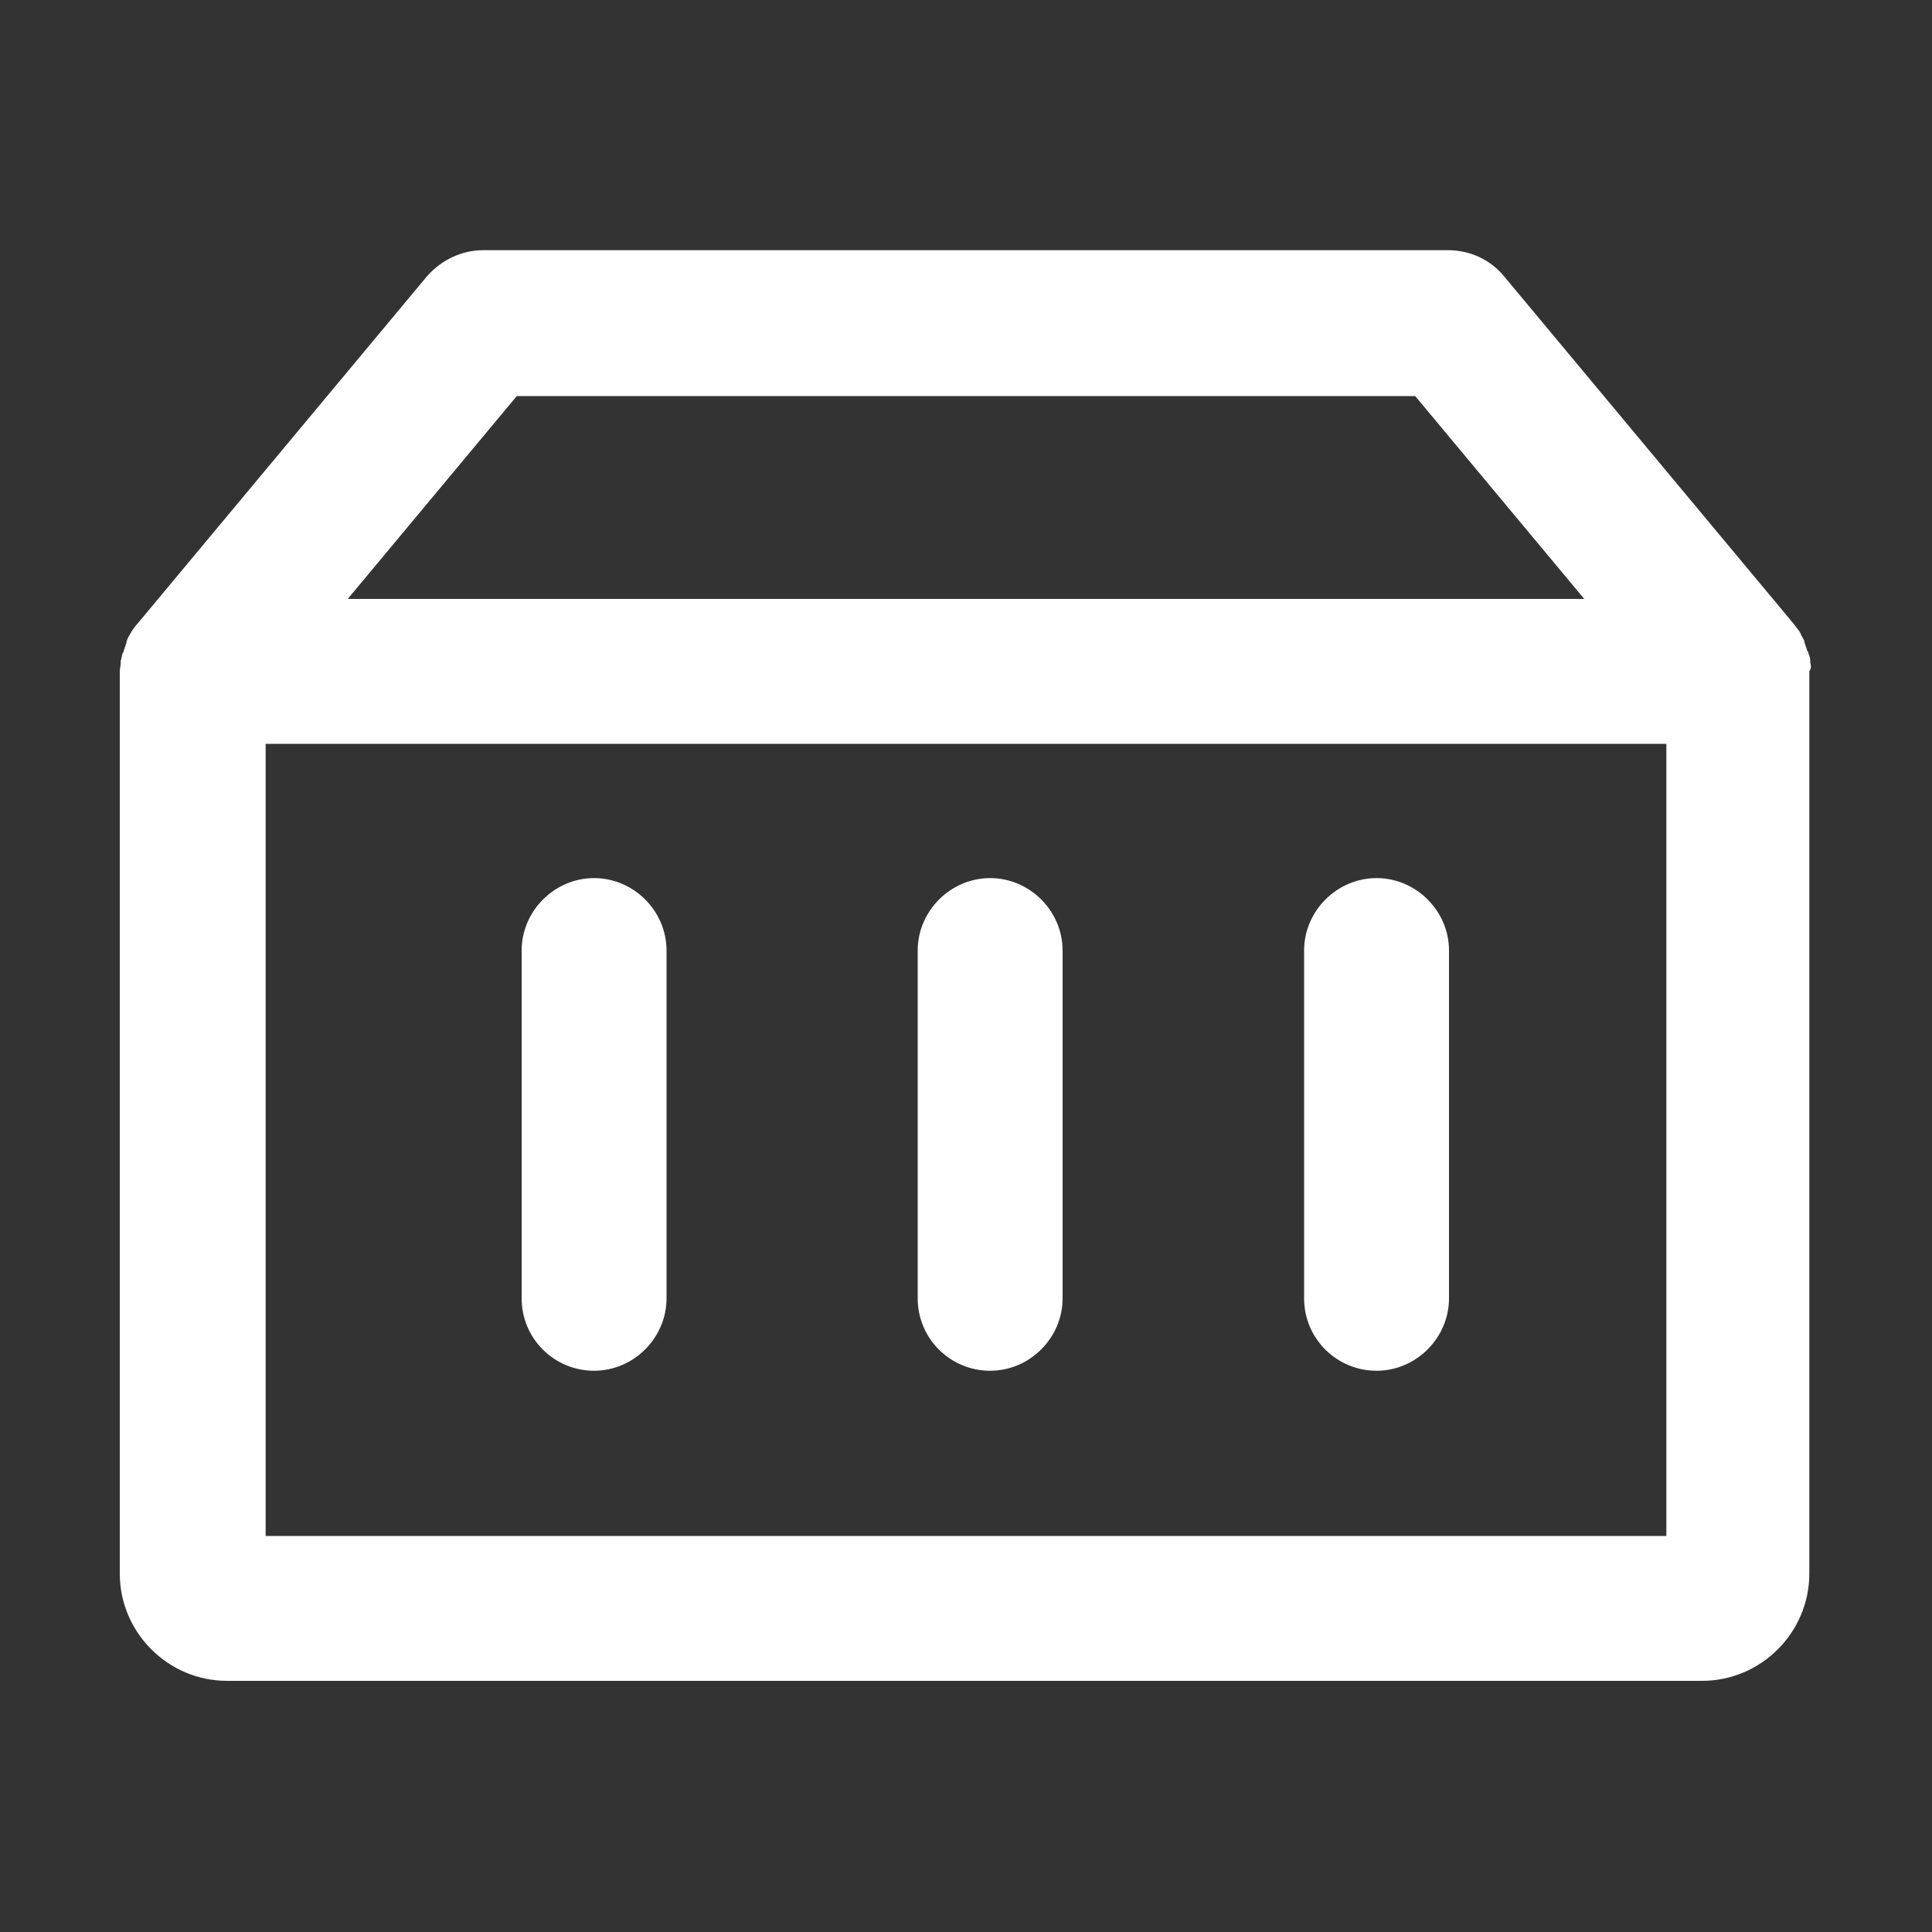 <?xml version="1.0" standalone="no"?><!DOCTYPE svg PUBLIC "-//W3C//DTD SVG 1.1//EN" "http://www.w3.org/Graphics/SVG/1.1/DTD/svg11.dtd"><svg t="1660528182773" class="icon" viewBox="0 0 1024 1024" version="1.1" xmlns="http://www.w3.org/2000/svg" p-id="137145" xmlns:xlink="http://www.w3.org/1999/xlink" width="10" height="10"><rect x="0" y="0" width="1024" height="1024" fill="#333333" stroke="none"/><defs><style type="text/css">@font-face { font-family: feedback-iconfont; src: url("//at.alicdn.com/t/font_1031158_u69w8yhxdu.woff2?t=1630033759944") format("woff2"), url("//at.alicdn.com/t/font_1031158_u69w8yhxdu.woff?t=1630033759944") format("woff"), url("//at.alicdn.com/t/font_1031158_u69w8yhxdu.ttf?t=1630033759944") format("truetype"); }
</style></defs><path d="M959.488 351.232v-1.024c0-1.536-0.512-2.56-1.024-4.096 0-0.512 0-0.512-0.512-1.024l-1.536-4.608v-0.512c-0.512-1.536-1.536-2.56-2.048-4.096 0-0.512-0.512-0.512-0.512-1.024-1.024-1.536-2.048-2.56-3.072-4.096l-153.6-184.32c-7.168-8.704-17.92-13.824-29.696-13.824H256c-11.264 0-22.016 5.12-29.696 13.824l-153.6 184.32c-1.024 1.024-2.048 2.56-3.072 4.096 0 0.512-0.512 0.512-0.512 1.024-1.024 1.536-1.536 2.56-2.048 4.096v0.512l-1.536 4.608c0 0.512 0 0.512-0.512 1.024-0.512 1.536-0.512 2.56-1.024 4.096v1.024c0 1.536-0.512 3.072-0.512 4.608v478.208c0 31.232 25.6 56.832 56.832 56.832h781.824c31.232 0 56.832-25.6 56.832-56.832V355.84c1.024-1.536 1.024-3.072 0.512-4.608zM273.92 209.92h476.16L839.68 317.44H184.32l89.6-107.52z m609.28 604.16h-742.4V394.24h742.4v419.84z" p-id="137146" fill="#ffffff"></path><path d="M314.88 726.528c20.992 0 38.4-17.408 38.4-38.4v-184.32c0-20.992-17.408-38.4-38.4-38.4S276.48 482.816 276.48 503.808v184.32c0 21.504 17.408 38.4 38.4 38.4zM524.8 726.528c20.992 0 38.4-17.408 38.4-38.4v-184.32c0-20.992-17.408-38.4-38.4-38.4S486.4 482.816 486.4 503.808v184.32c0 21.504 17.408 38.4 38.4 38.4zM729.6 726.528c20.992 0 38.4-17.408 38.4-38.4v-184.32c0-20.992-17.408-38.4-38.4-38.4s-38.4 17.408-38.4 38.4v184.32c0 21.504 17.408 38.4 38.4 38.4z" p-id="137147" fill="#ffffff"></path></svg>